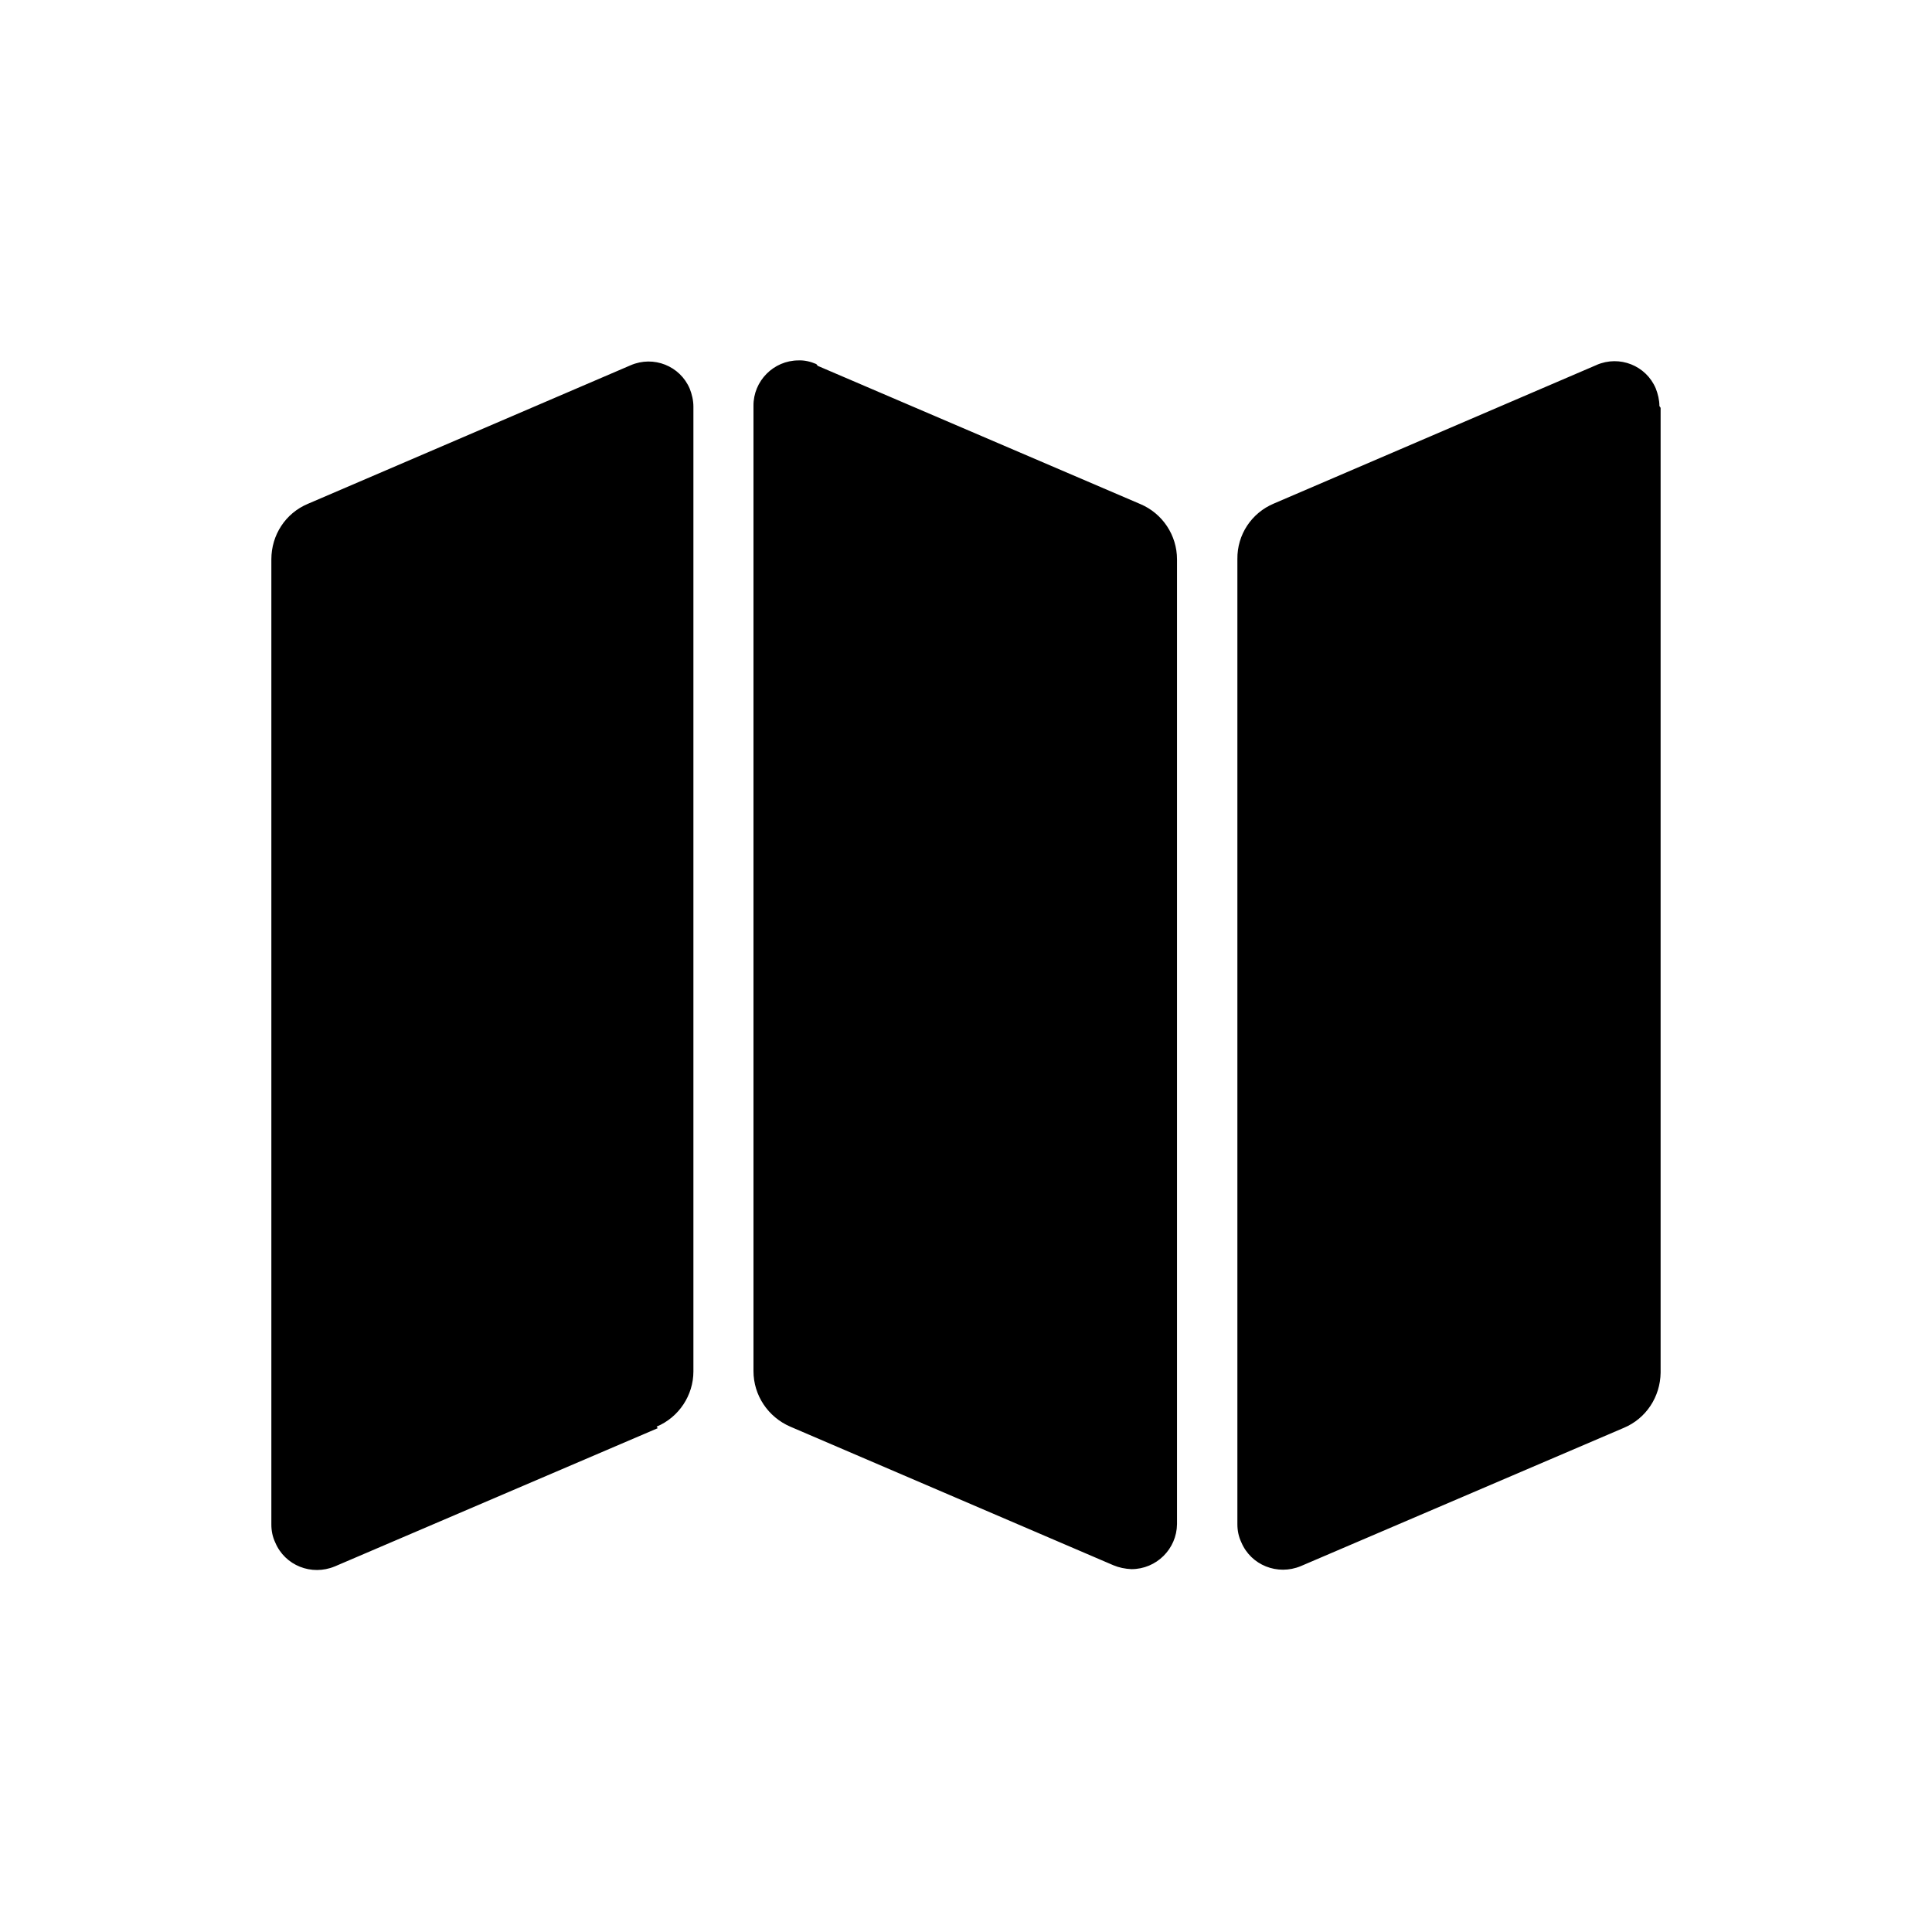 <svg xmlns="http://www.w3.org/2000/svg" viewBox="0 0 64 64">
  <path fill-rule="evenodd" d="M55.01 13.51v31.96 0c-.01.8-.48 1.52-1.22 1.83l-10.7 4.58v0c-.77.32-1.65-.03-1.97-.79 -.09-.19-.13-.39-.13-.6V18.52v0c-.01-.81.47-1.53 1.21-1.84l10.69-4.59 0-.001c.76-.33 1.64.02 1.96.78 .07.18.12.38.12.58Zm-33.22 33.8l-10.7 4.58h-.001c-.77.32-1.65-.03-1.97-.79 -.09-.19-.13-.39-.13-.6V18.53v0c0-.81.47-1.53 1.21-1.84L20.89 12.1v0c.76-.33 1.64.02 1.96.78 .07.18.12.38.12.59v31.96 0c0 .79-.48 1.52-1.22 1.83Zm5.3-35.19l10.69 4.58v0c.73.31 1.21 1.03 1.21 1.83v31.96h0c-.01.82-.68 1.49-1.51 1.49 -.21-.01-.41-.05-.6-.13L26.18 47.26v0c-.74-.32-1.22-1.04-1.22-1.84V13.45v-.001c-.01-.83.67-1.51 1.49-1.51 .2-.01.4.04.59.12Z" />
</svg>
